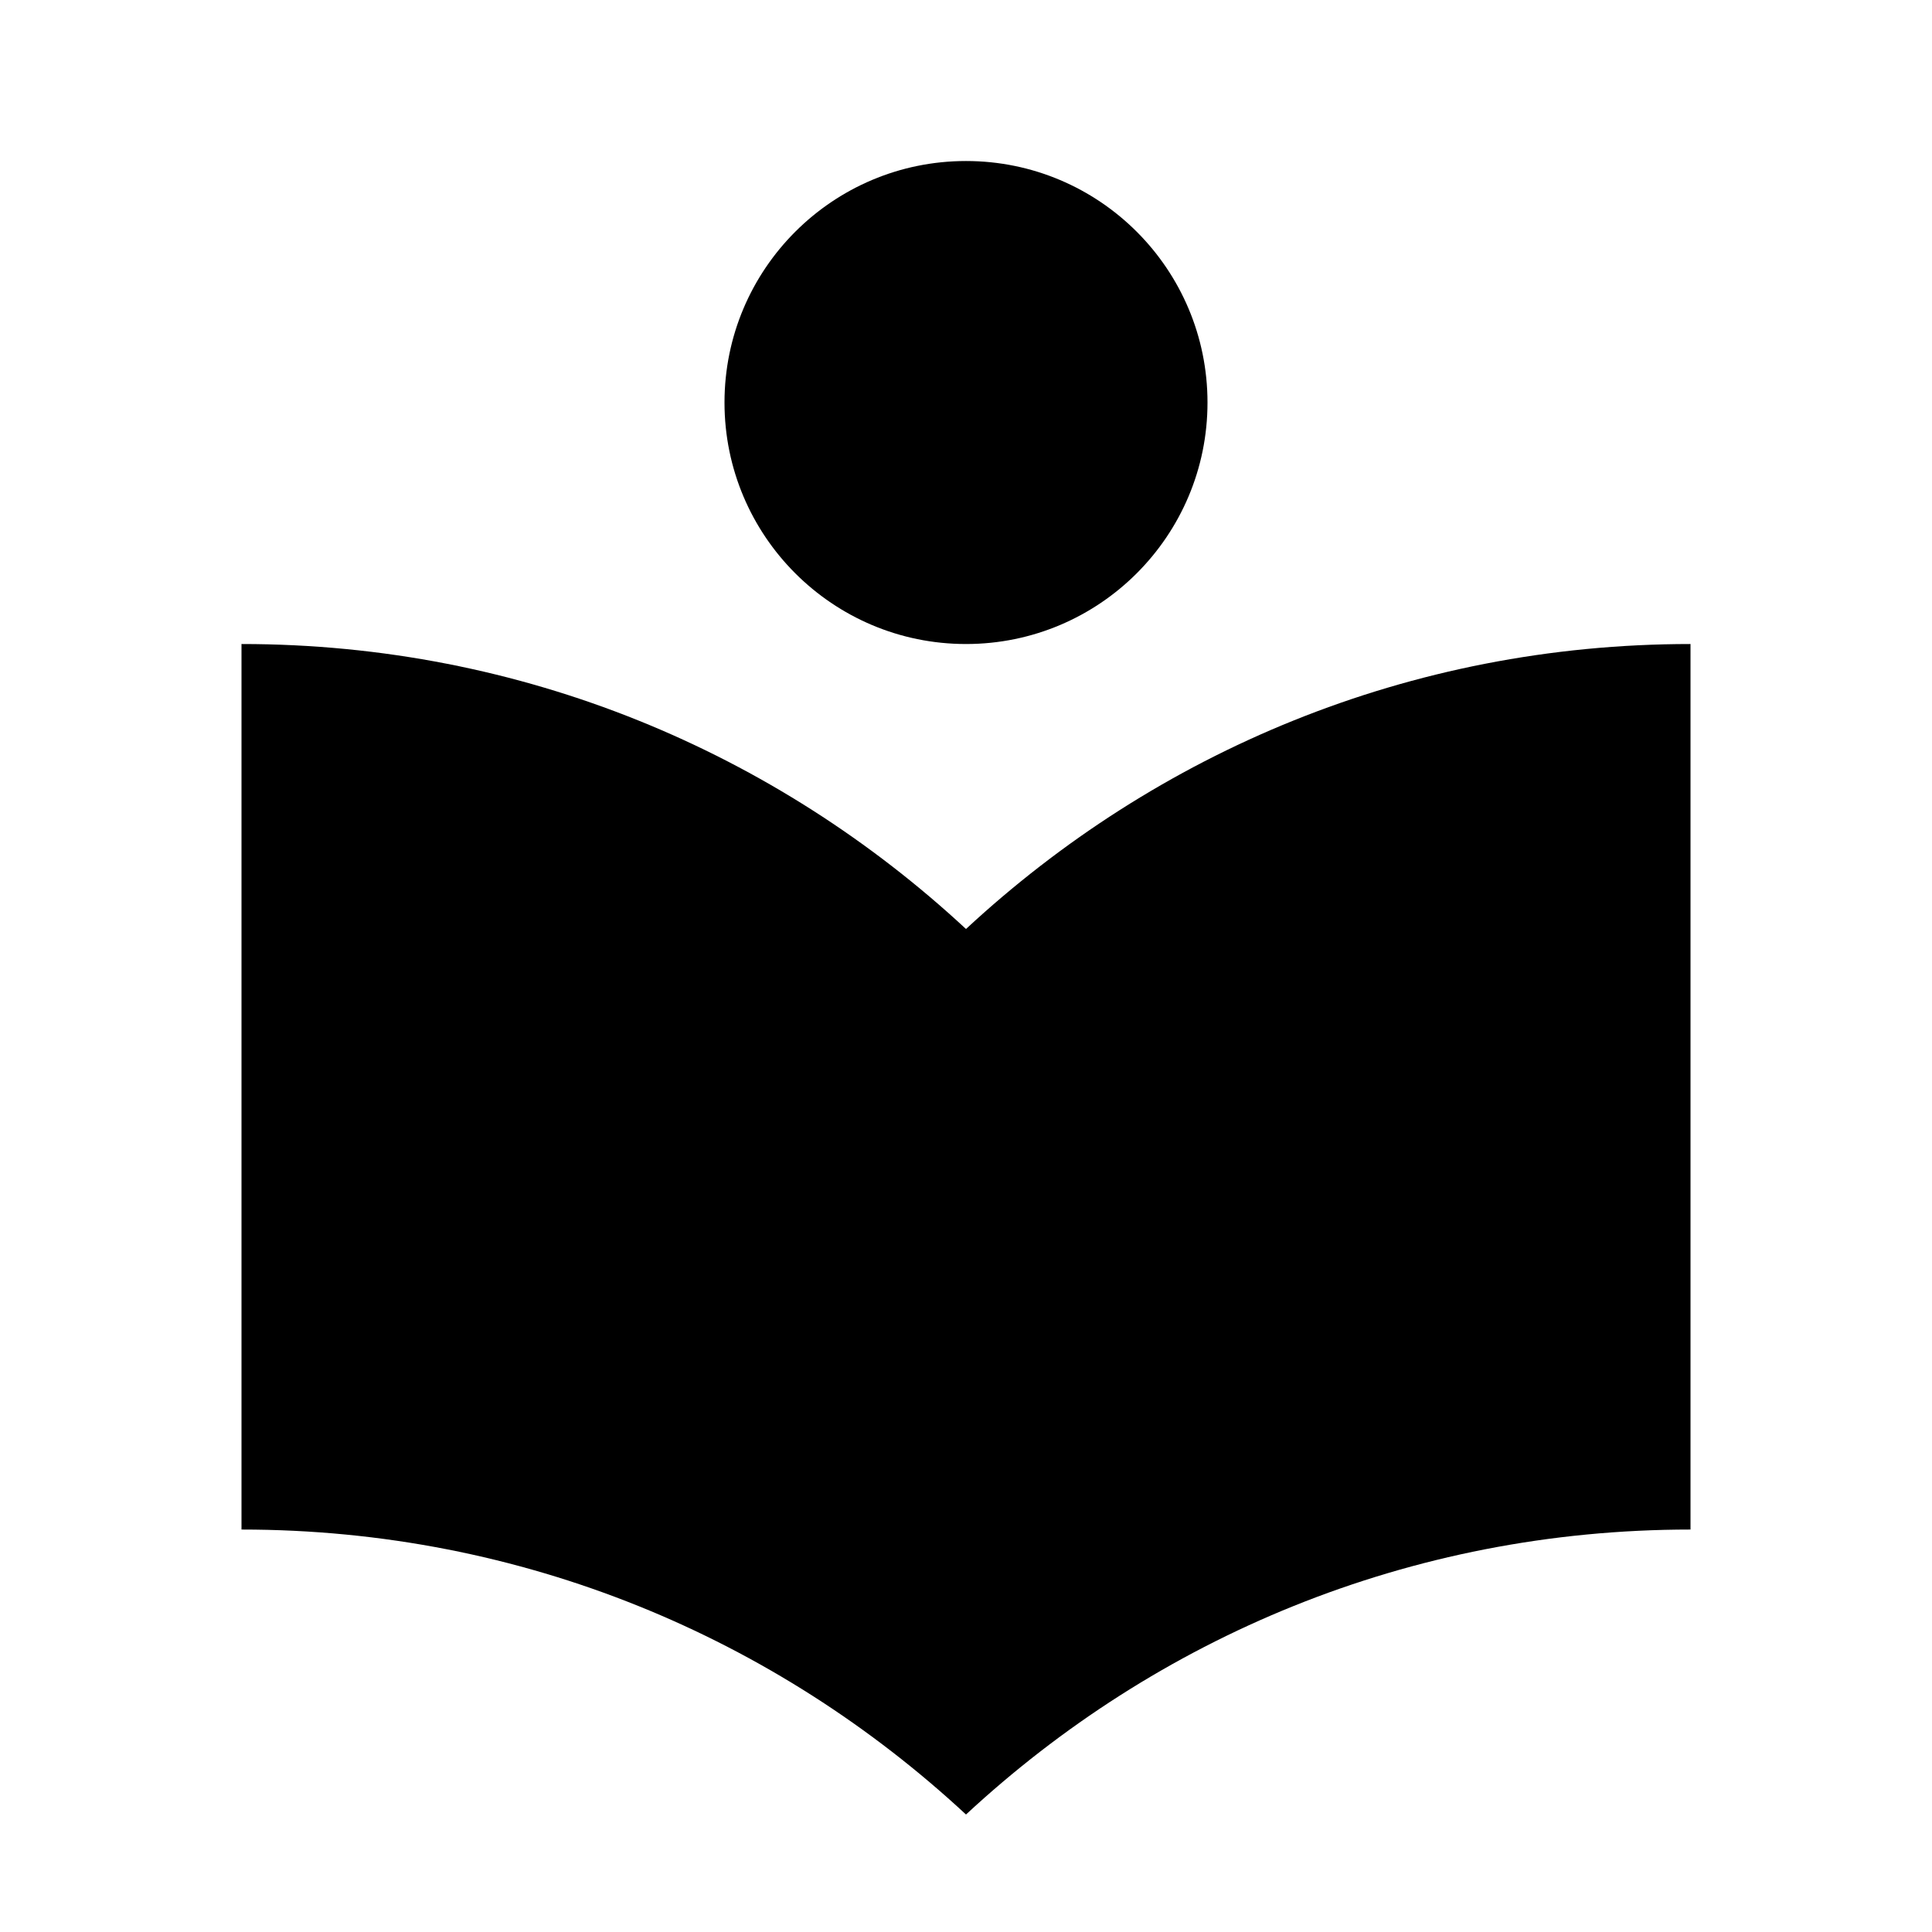 <!-- Generated by IcoMoon.io -->
<svg version="1.1" xmlns="http://www.w3.org/2000/svg" width="32" height="32" viewBox="0 0 32 32">
<title>library</title>
<path d="M16 10.667c2.209 0 4-1.791 4-4v0c0-2.209-1.791-4-4-4v0c-2.209 0-4 1.791-4 4v0c0 2.209 1.791 4 4 4v0M16 15.387c-3.147-2.92-7.333-4.72-12-4.72v14.667c4.667 0 8.853 1.8 12 4.72 3.147-2.92 7.333-4.72 12-4.72v-14.667c-4.667 0-8.853 1.8-12 4.72z"></path>
</svg>
